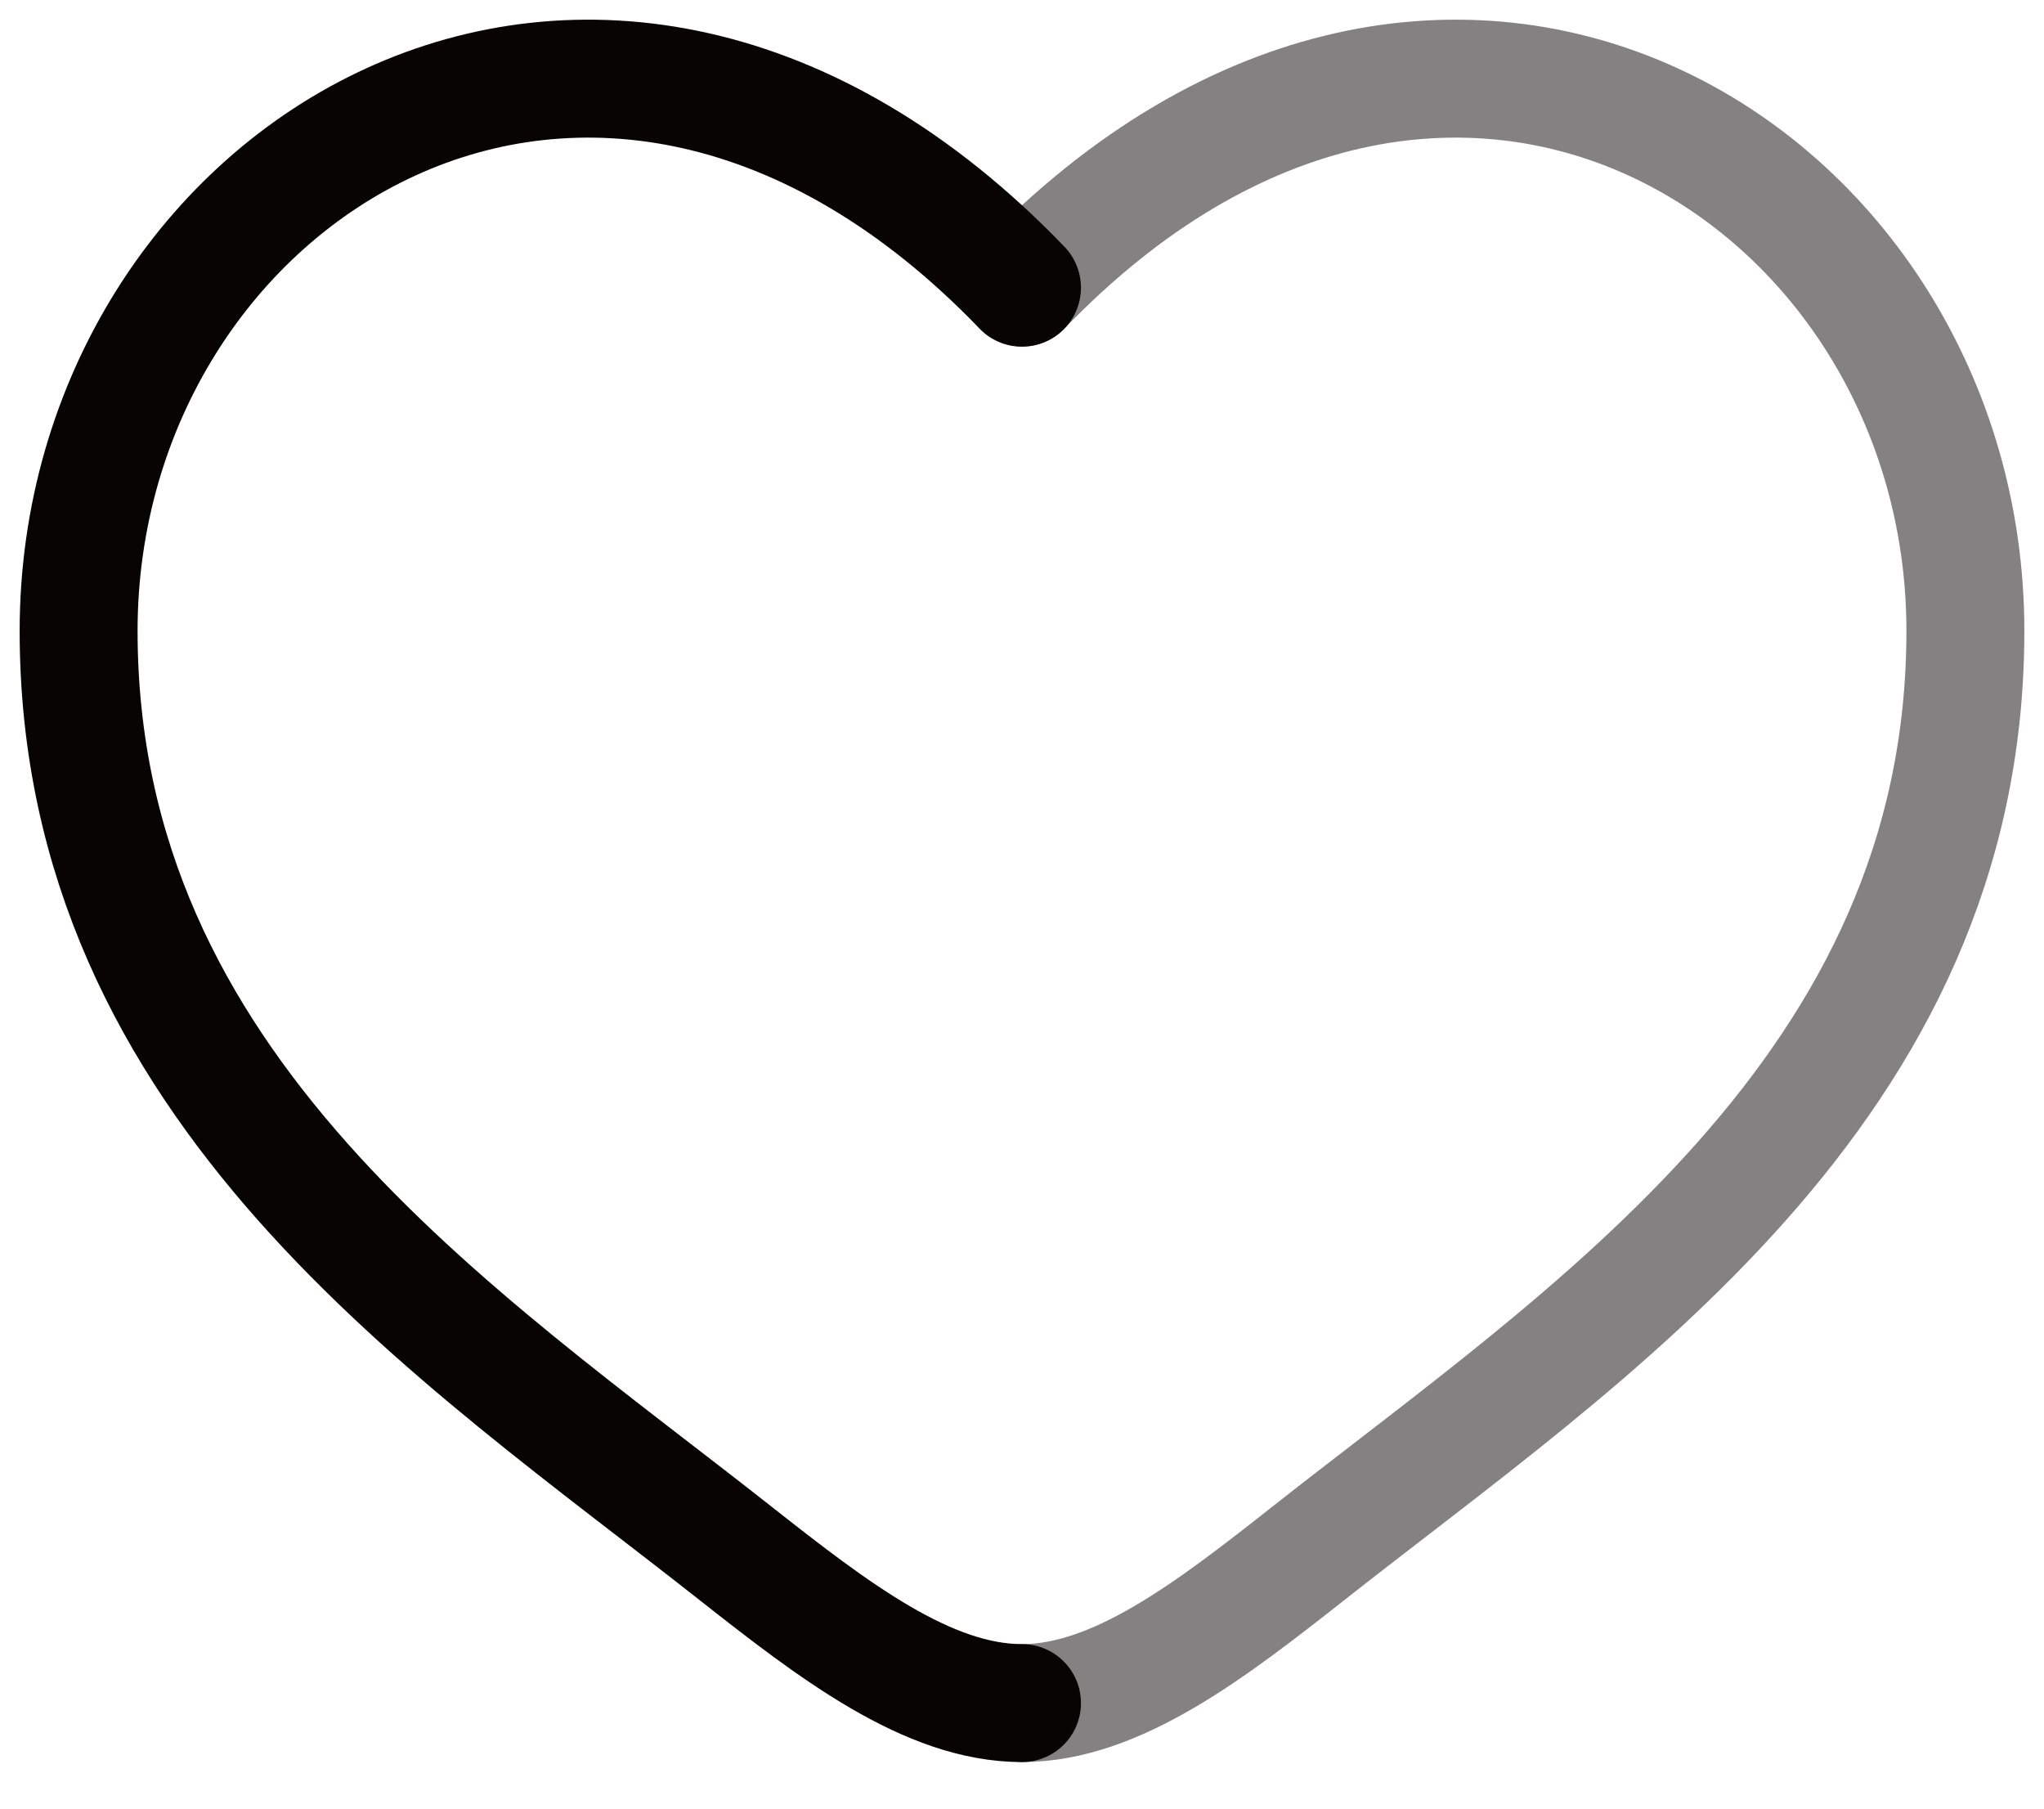 <svg width="26" height="23" viewBox="0 0 26 23" fill="none" xmlns="http://www.w3.org/2000/svg">
<path d="M13 3.658C7.6 -1.951 1 2.188 1 8.023C1 13.859 5.824 16.968 9.354 19.752C10.6 20.733 11.8 21.658 13 21.658" stroke="#090404" stroke-width="1.5" stroke-linecap="round"/>
<path opacity="0.5" d="M13 3.658C18.4 -1.951 25 2.188 25 8.023C25 13.859 20.176 16.968 16.645 19.752C15.4 20.733 14.2 21.658 13 21.658" stroke="#090404" stroke-width="1.5" stroke-linecap="round"/>
</svg>
